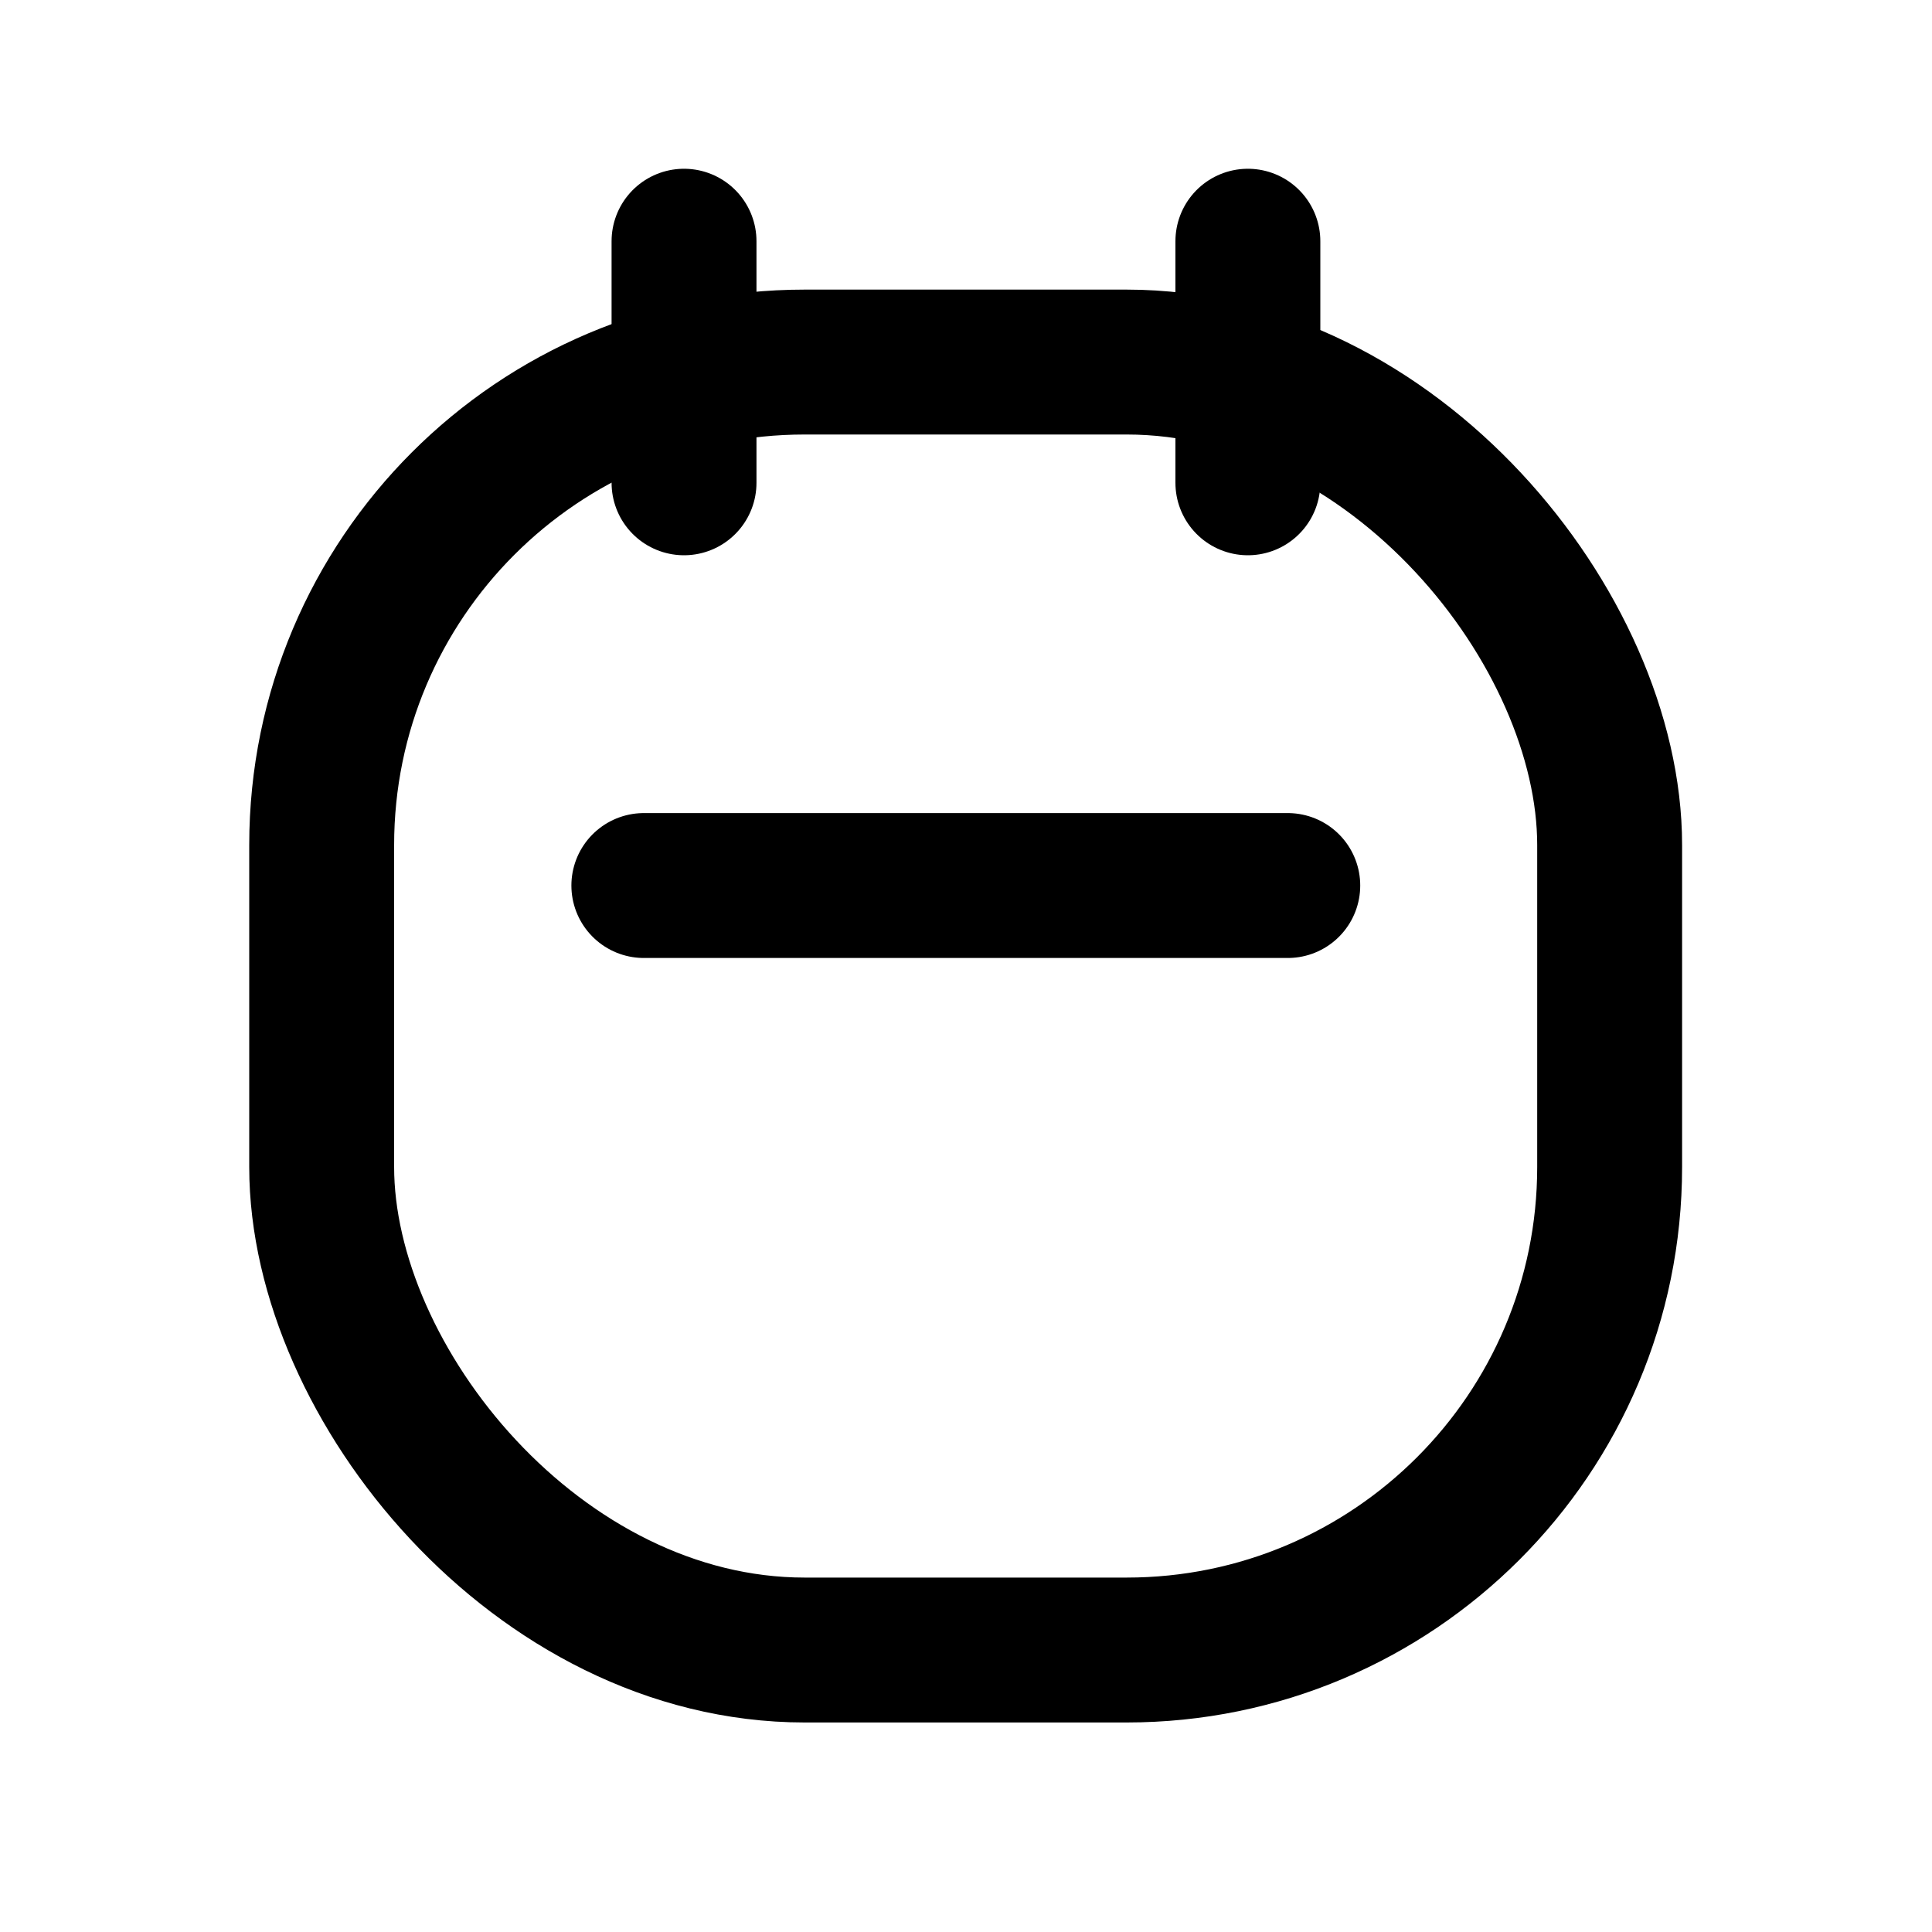 <svg width="20" height="20" viewBox="0 0 20 20" fill="none" xmlns="http://www.w3.org/2000/svg">
<path d="M7.081 2.497V4.998" stroke="currentColor" stroke-width="1.5" stroke-linecap="round" stroke-linejoin="round"/>
<path d="M12.918 2.497V4.998" stroke="currentColor" stroke-width="1.5" stroke-linecap="round" stroke-linejoin="round"/>
<rect x="3.33" y="3.748" width="13.333" height="13.333" rx="5" stroke="currentColor" stroke-width="1.5" stroke-linecap="round" stroke-linejoin="round"/>
<path d="M6.665 9.167H13.331" stroke="currentColor" stroke-width="1.5" stroke-linecap="round" stroke-linejoin="round"/>
</svg>
